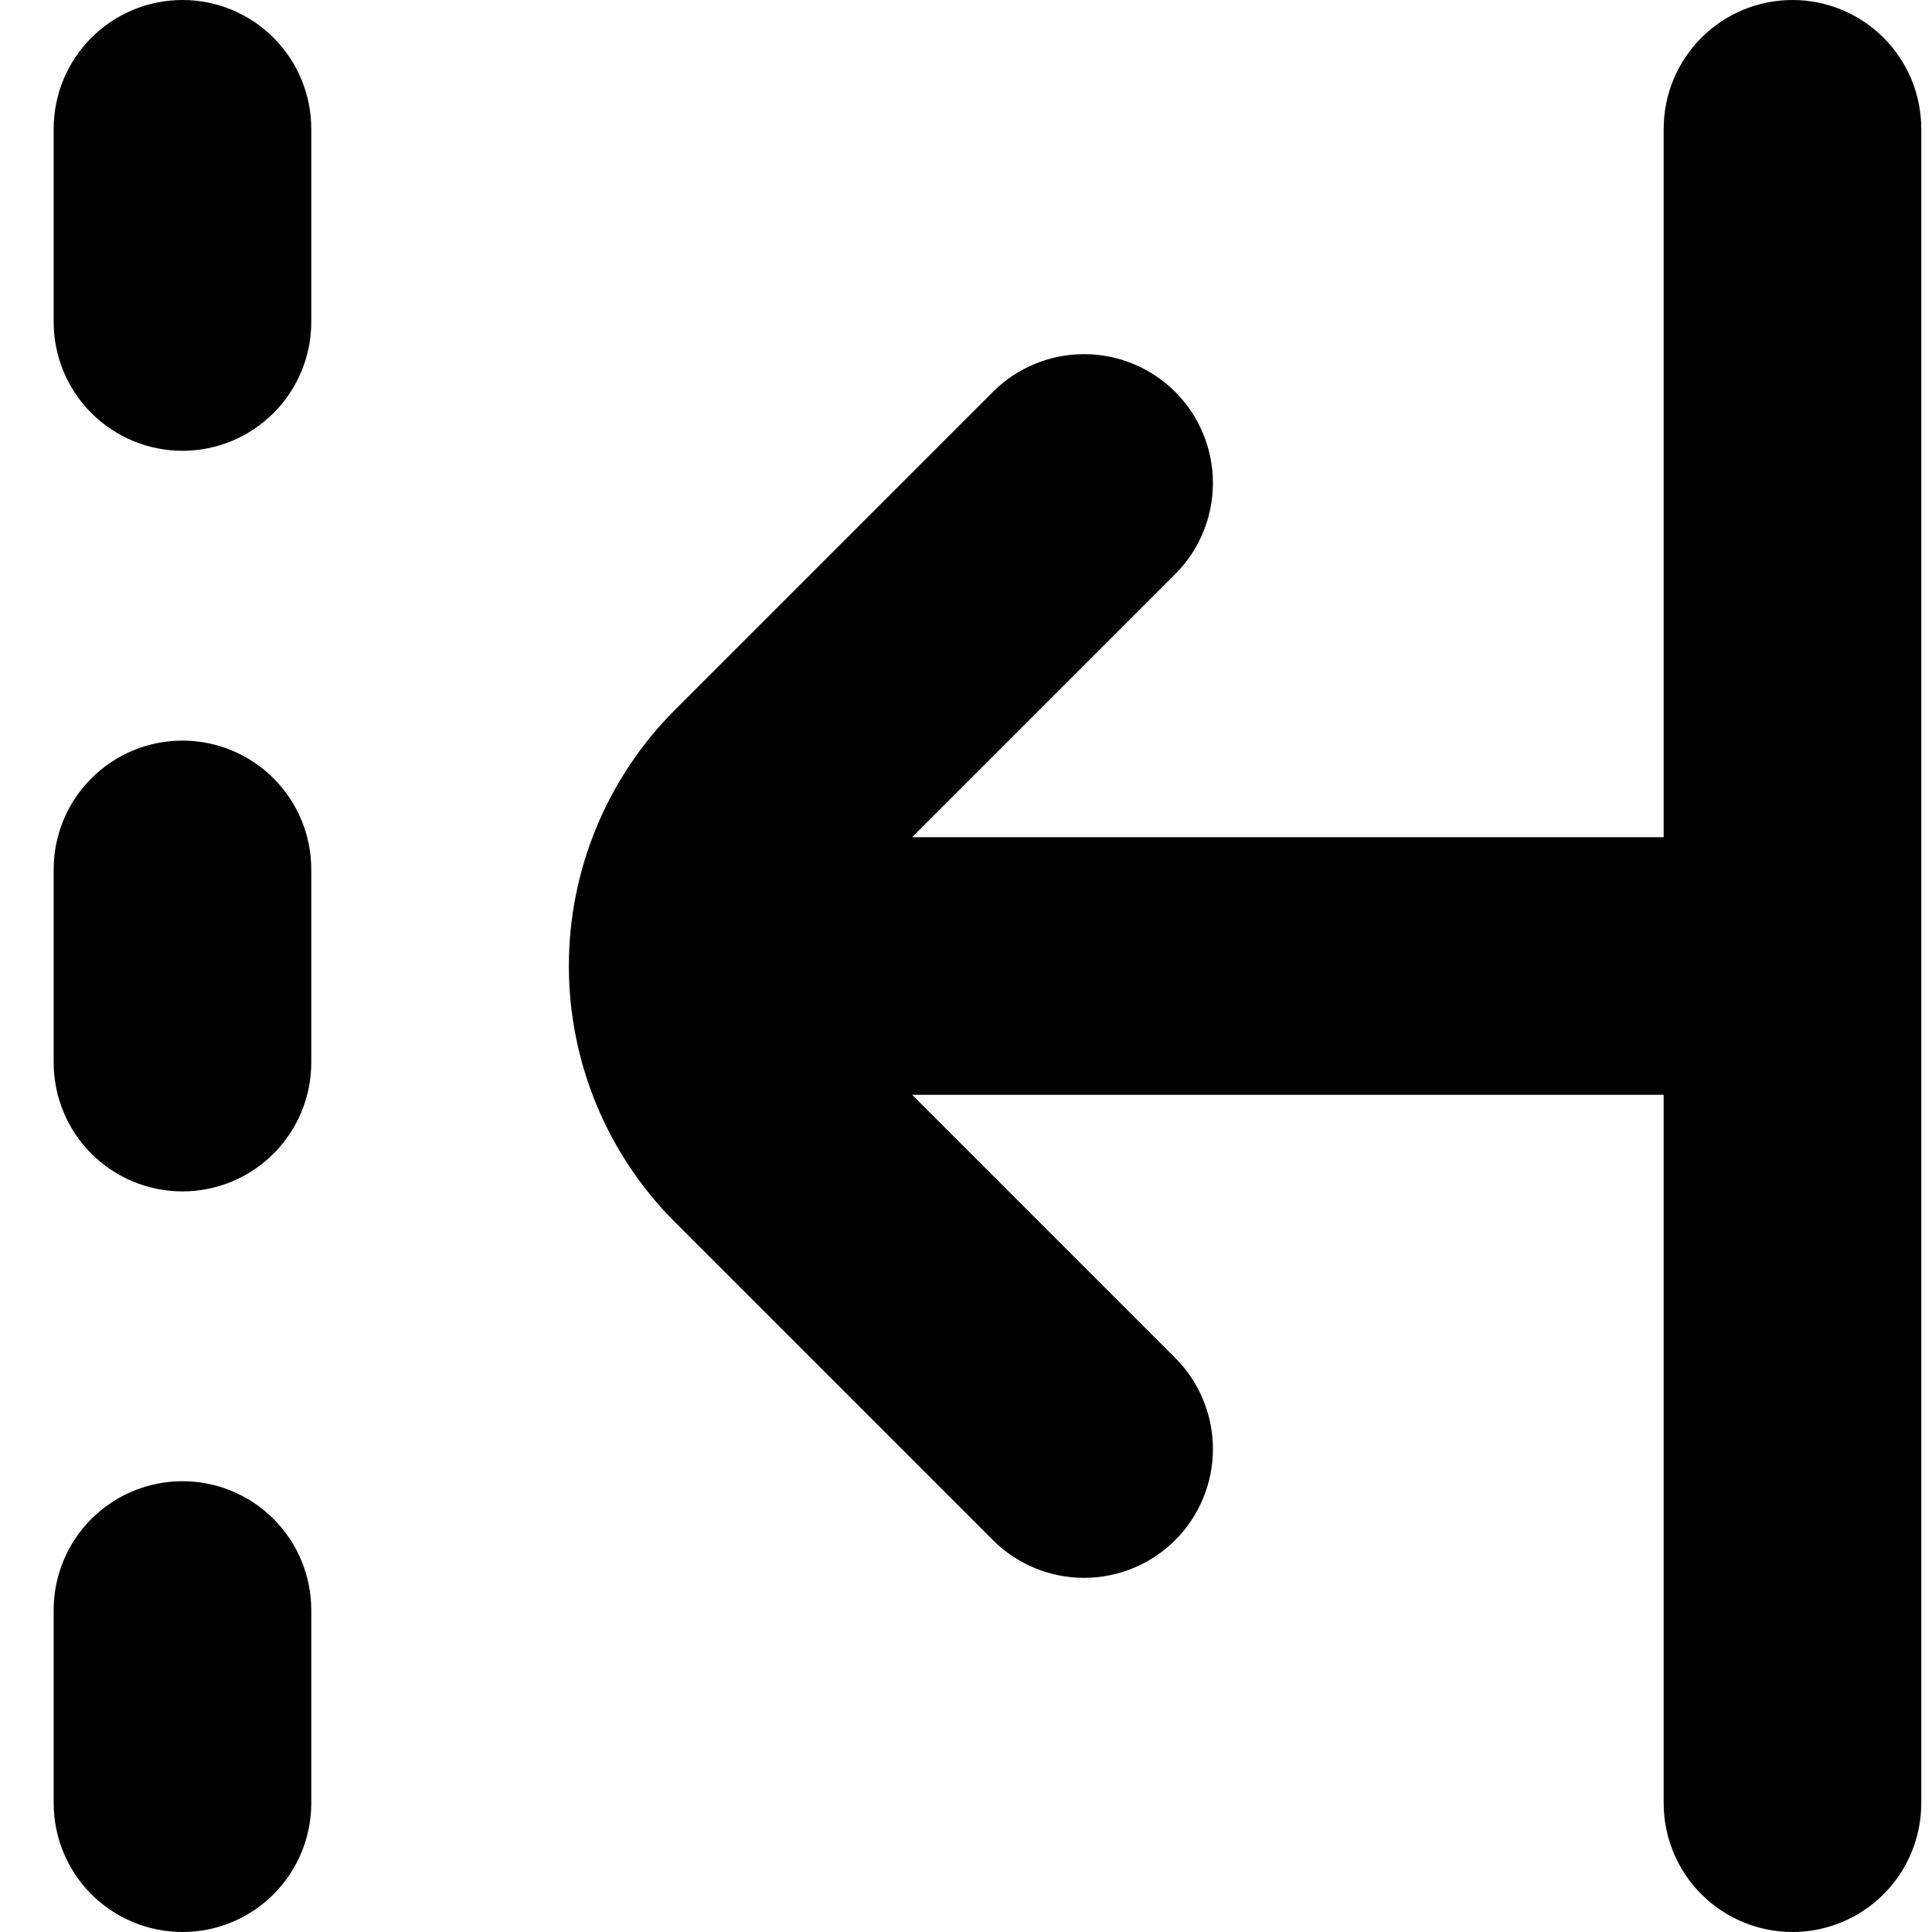 <svg width="1em" height="1em" viewBox="0 0 36 36" fill="none" xmlns="http://www.w3.org/2000/svg">
<path fill-rule="evenodd" clip-rule="evenodd" d="M20.2 29.401C19.563 29.401 18.952 29.148 18.502 28.698L12.574 22.77C11.31 21.504 10.6 19.789 10.6 18C10.6 16.211 11.31 14.496 12.574 13.23L18.502 7.302C18.952 6.852 19.563 6.599 20.2 6.599C20.837 6.599 21.448 6.852 21.898 7.302C22.348 7.752 22.601 8.363 22.601 9C22.601 9.637 22.348 10.248 21.898 10.698L16.996 15.6H31V2.4C31 1.763 31.253 1.153 31.703 0.703C32.153 0.253 32.764 0 33.4 0C34.036 0 34.647 0.253 35.097 0.703C35.547 1.153 35.8 1.763 35.8 2.4V33.6C35.8 34.236 35.547 34.847 35.097 35.297C34.647 35.747 34.036 36 33.4 36C32.764 36 32.153 35.747 31.703 35.297C31.253 34.847 31 34.236 31 33.6V20.4H16.996L21.898 25.302C22.348 25.752 22.601 26.363 22.601 27C22.601 27.637 22.348 28.248 21.898 28.698C21.448 29.148 20.837 29.401 20.2 29.401ZM1.703 21.497C1.253 21.047 1 20.436 1 19.8V16.2C1 15.563 1.253 14.953 1.703 14.503C2.153 14.053 2.763 13.8 3.4 13.8C4.037 13.8 4.647 14.053 5.097 14.503C5.547 14.953 5.8 15.563 5.8 16.2V19.8C5.8 20.436 5.547 21.047 5.097 21.497C4.647 21.947 4.037 22.2 3.4 22.2C2.763 22.2 2.153 21.947 1.703 21.497ZM1 33.6C1 34.236 1.253 34.847 1.703 35.297C2.153 35.747 2.763 36 3.4 36C4.037 36 4.647 35.747 5.097 35.297C5.547 34.847 5.8 34.236 5.8 33.6V30C5.8 29.363 5.547 28.753 5.097 28.303C4.647 27.853 4.037 27.6 3.4 27.6C2.763 27.6 2.153 27.853 1.703 28.303C1.253 28.753 1 29.363 1 30V33.6ZM1.703 0.703C2.153 0.253 2.763 0 3.4 0C4.037 0 4.647 0.253 5.097 0.703C5.547 1.153 5.8 1.763 5.8 2.4V6C5.8 6.637 5.547 7.247 5.097 7.697C4.647 8.147 4.037 8.4 3.4 8.4C2.763 8.4 2.153 8.147 1.703 7.697C1.253 7.247 1 6.637 1 6V2.4C1 1.763 1.253 1.153 1.703 0.703Z" fill="currentColor"/>
</svg>
